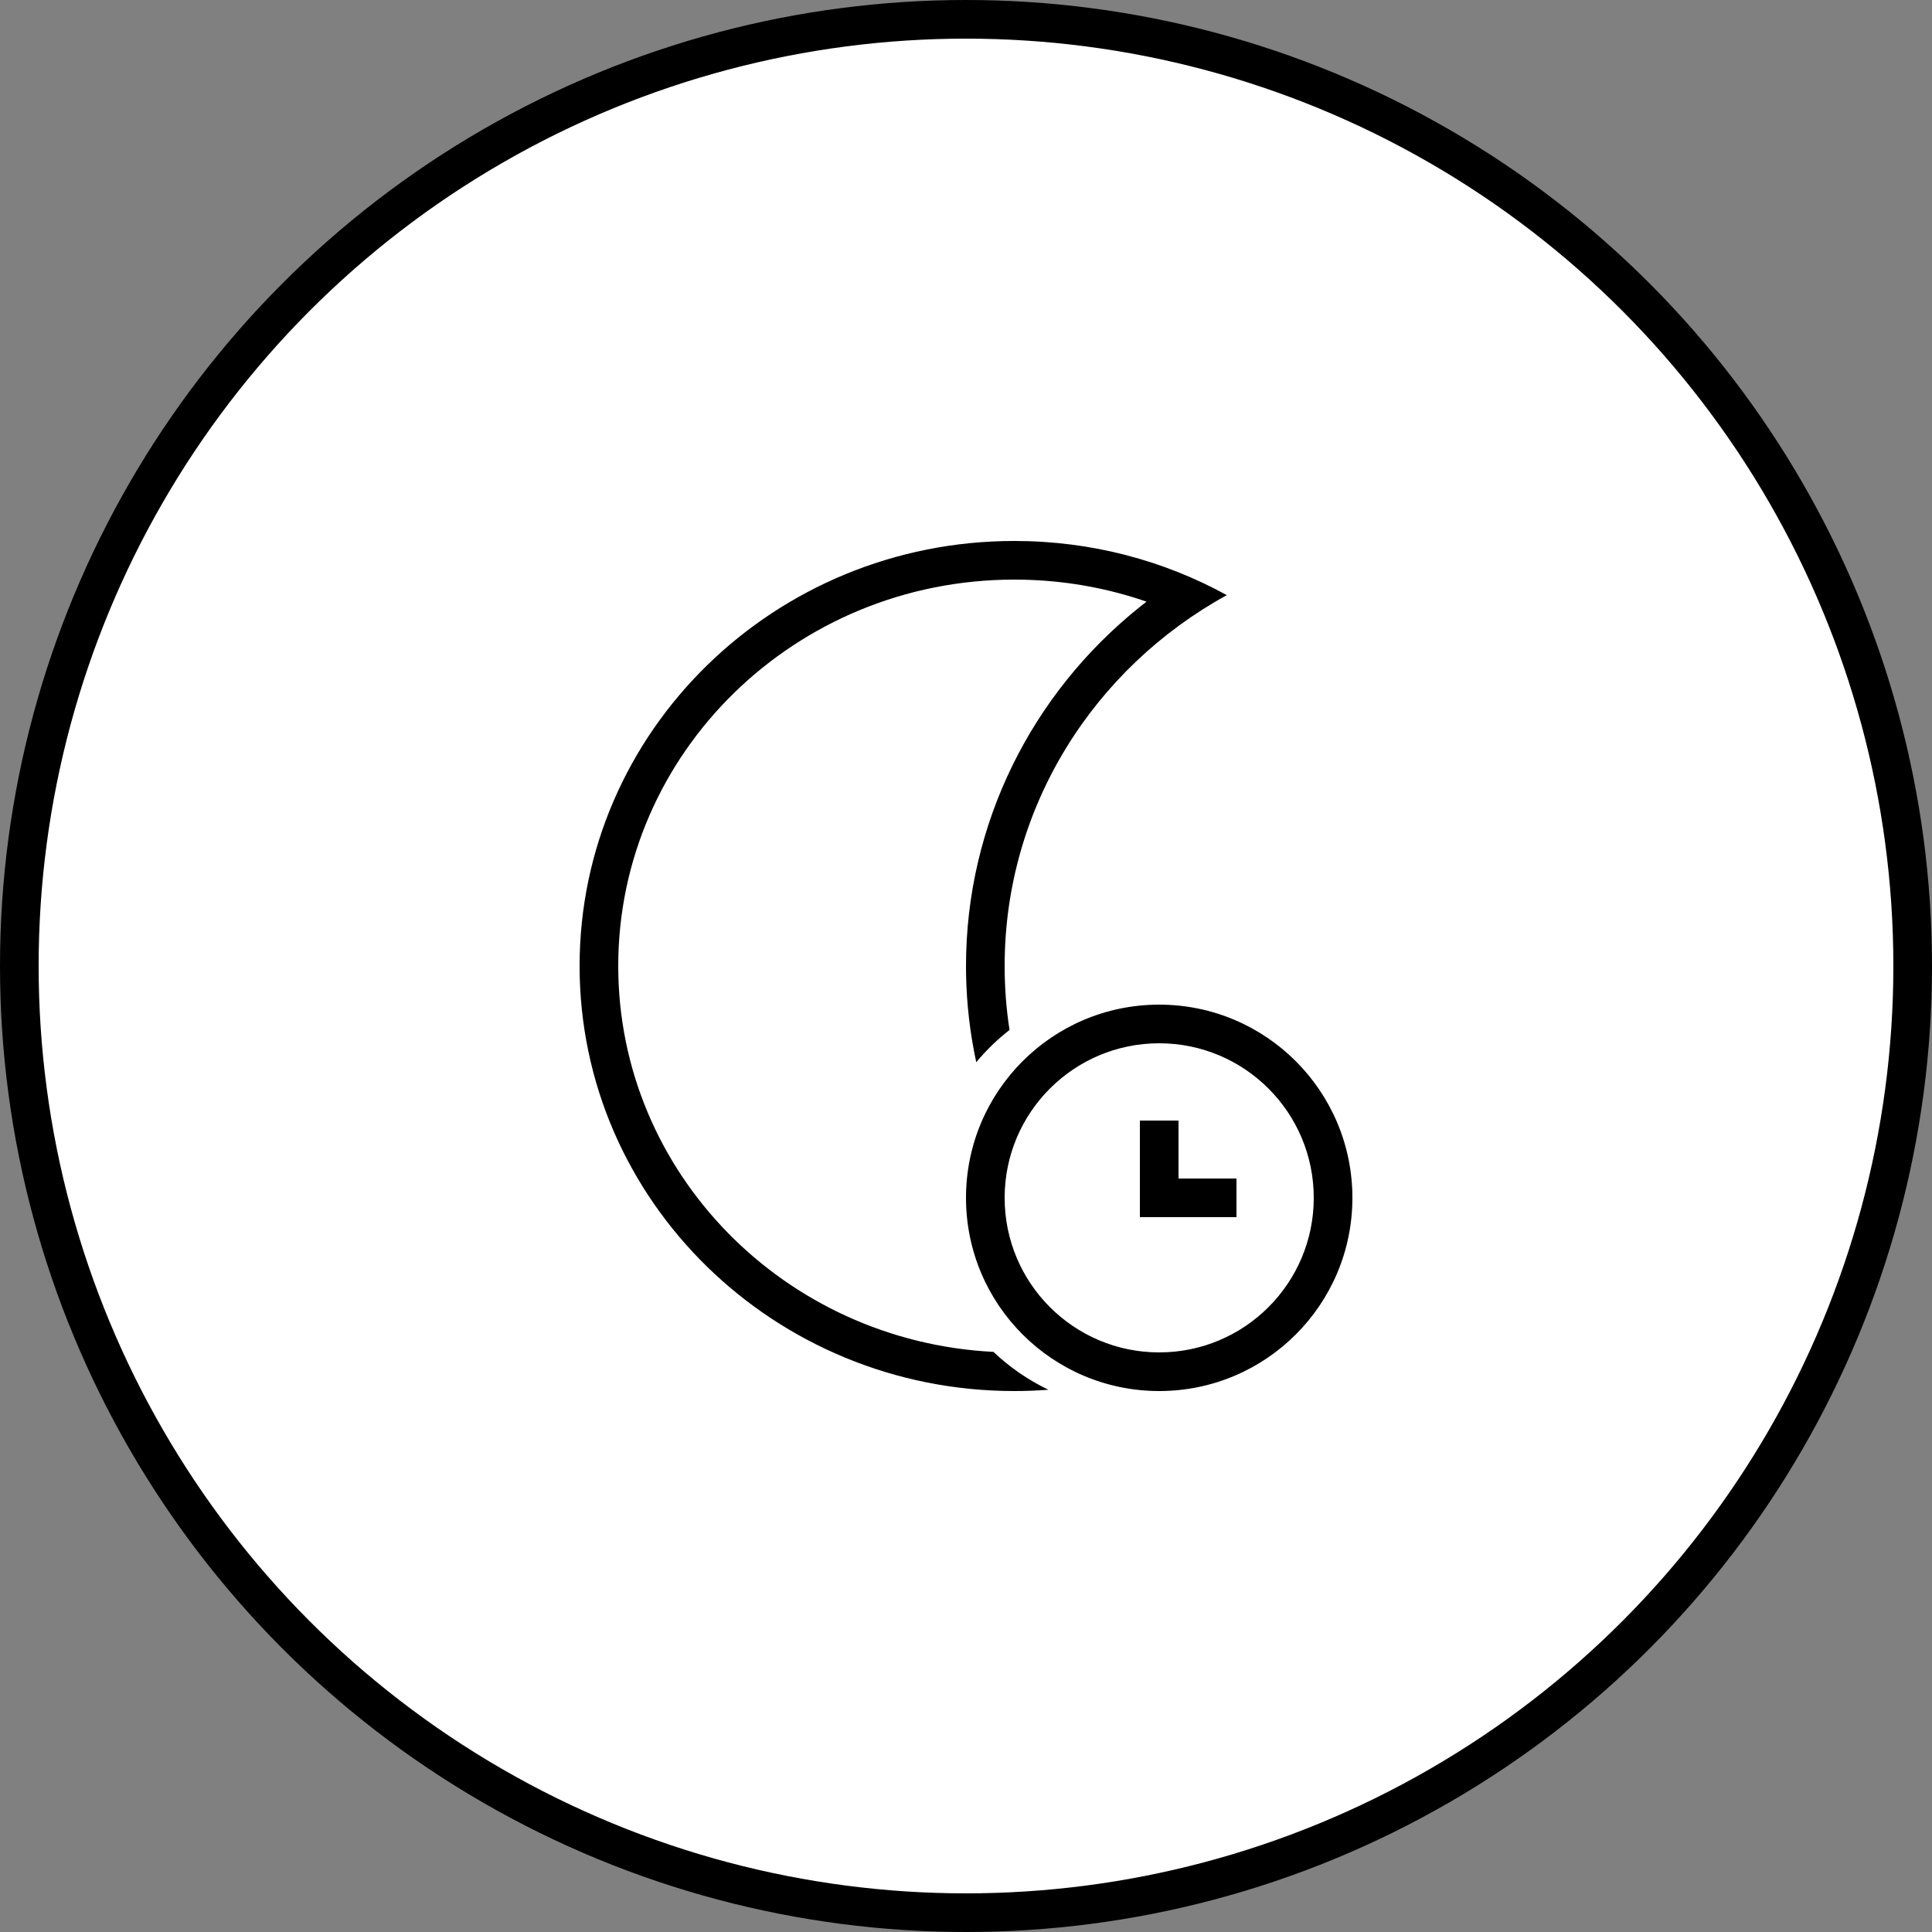 <svg xmlns="http://www.w3.org/2000/svg" width="100" height="100" viewBox="0 0 100 100">
    <rect x="0" y="0" width="100" height="100" fill="#808080" stroke="none"/>
    <g fill="none" fill-rule="evenodd">
        <circle cx="50" cy="50" r="49" fill="#FFF" stroke="currentColor" stroke-width="2"/>
        <path fill="currentColor" fill-rule="nonzero" d="M52.5 28c3.996 0 7.748 1.018 11 2.804C56.638 34.572 52 41.756 52 50c0 1.126.086 2.232.253 3.312-.633.492-1.21 1.052-1.722 1.668-.32-1.477-.499-2.999-.527-4.549L50 50c0-7.344 3.396-14.102 8.993-18.583l.35-.276-.434-.145c-1.886-.605-3.869-.942-5.9-.99L52.5 30C41.168 30 32 38.964 32 50c0 10.683 8.592 19.426 19.422 19.973.834.794 1.794 1.458 2.845 1.96-.582.044-1.172.067-1.767.067C40.074 72 30 62.15 30 50s10.074-22 22.5-22zM60 52c5.523 0 10 4.477 10 10s-4.477 10-10 10-10-4.477-10-10 4.477-10 10-10zm0 2c-4.418 0-8 3.582-8 8s3.582 8 8 8 8-3.582 8-8-3.582-8-8-8zm1 4v3h3v2h-5v-5h2z"/>
    </g>
</svg>
